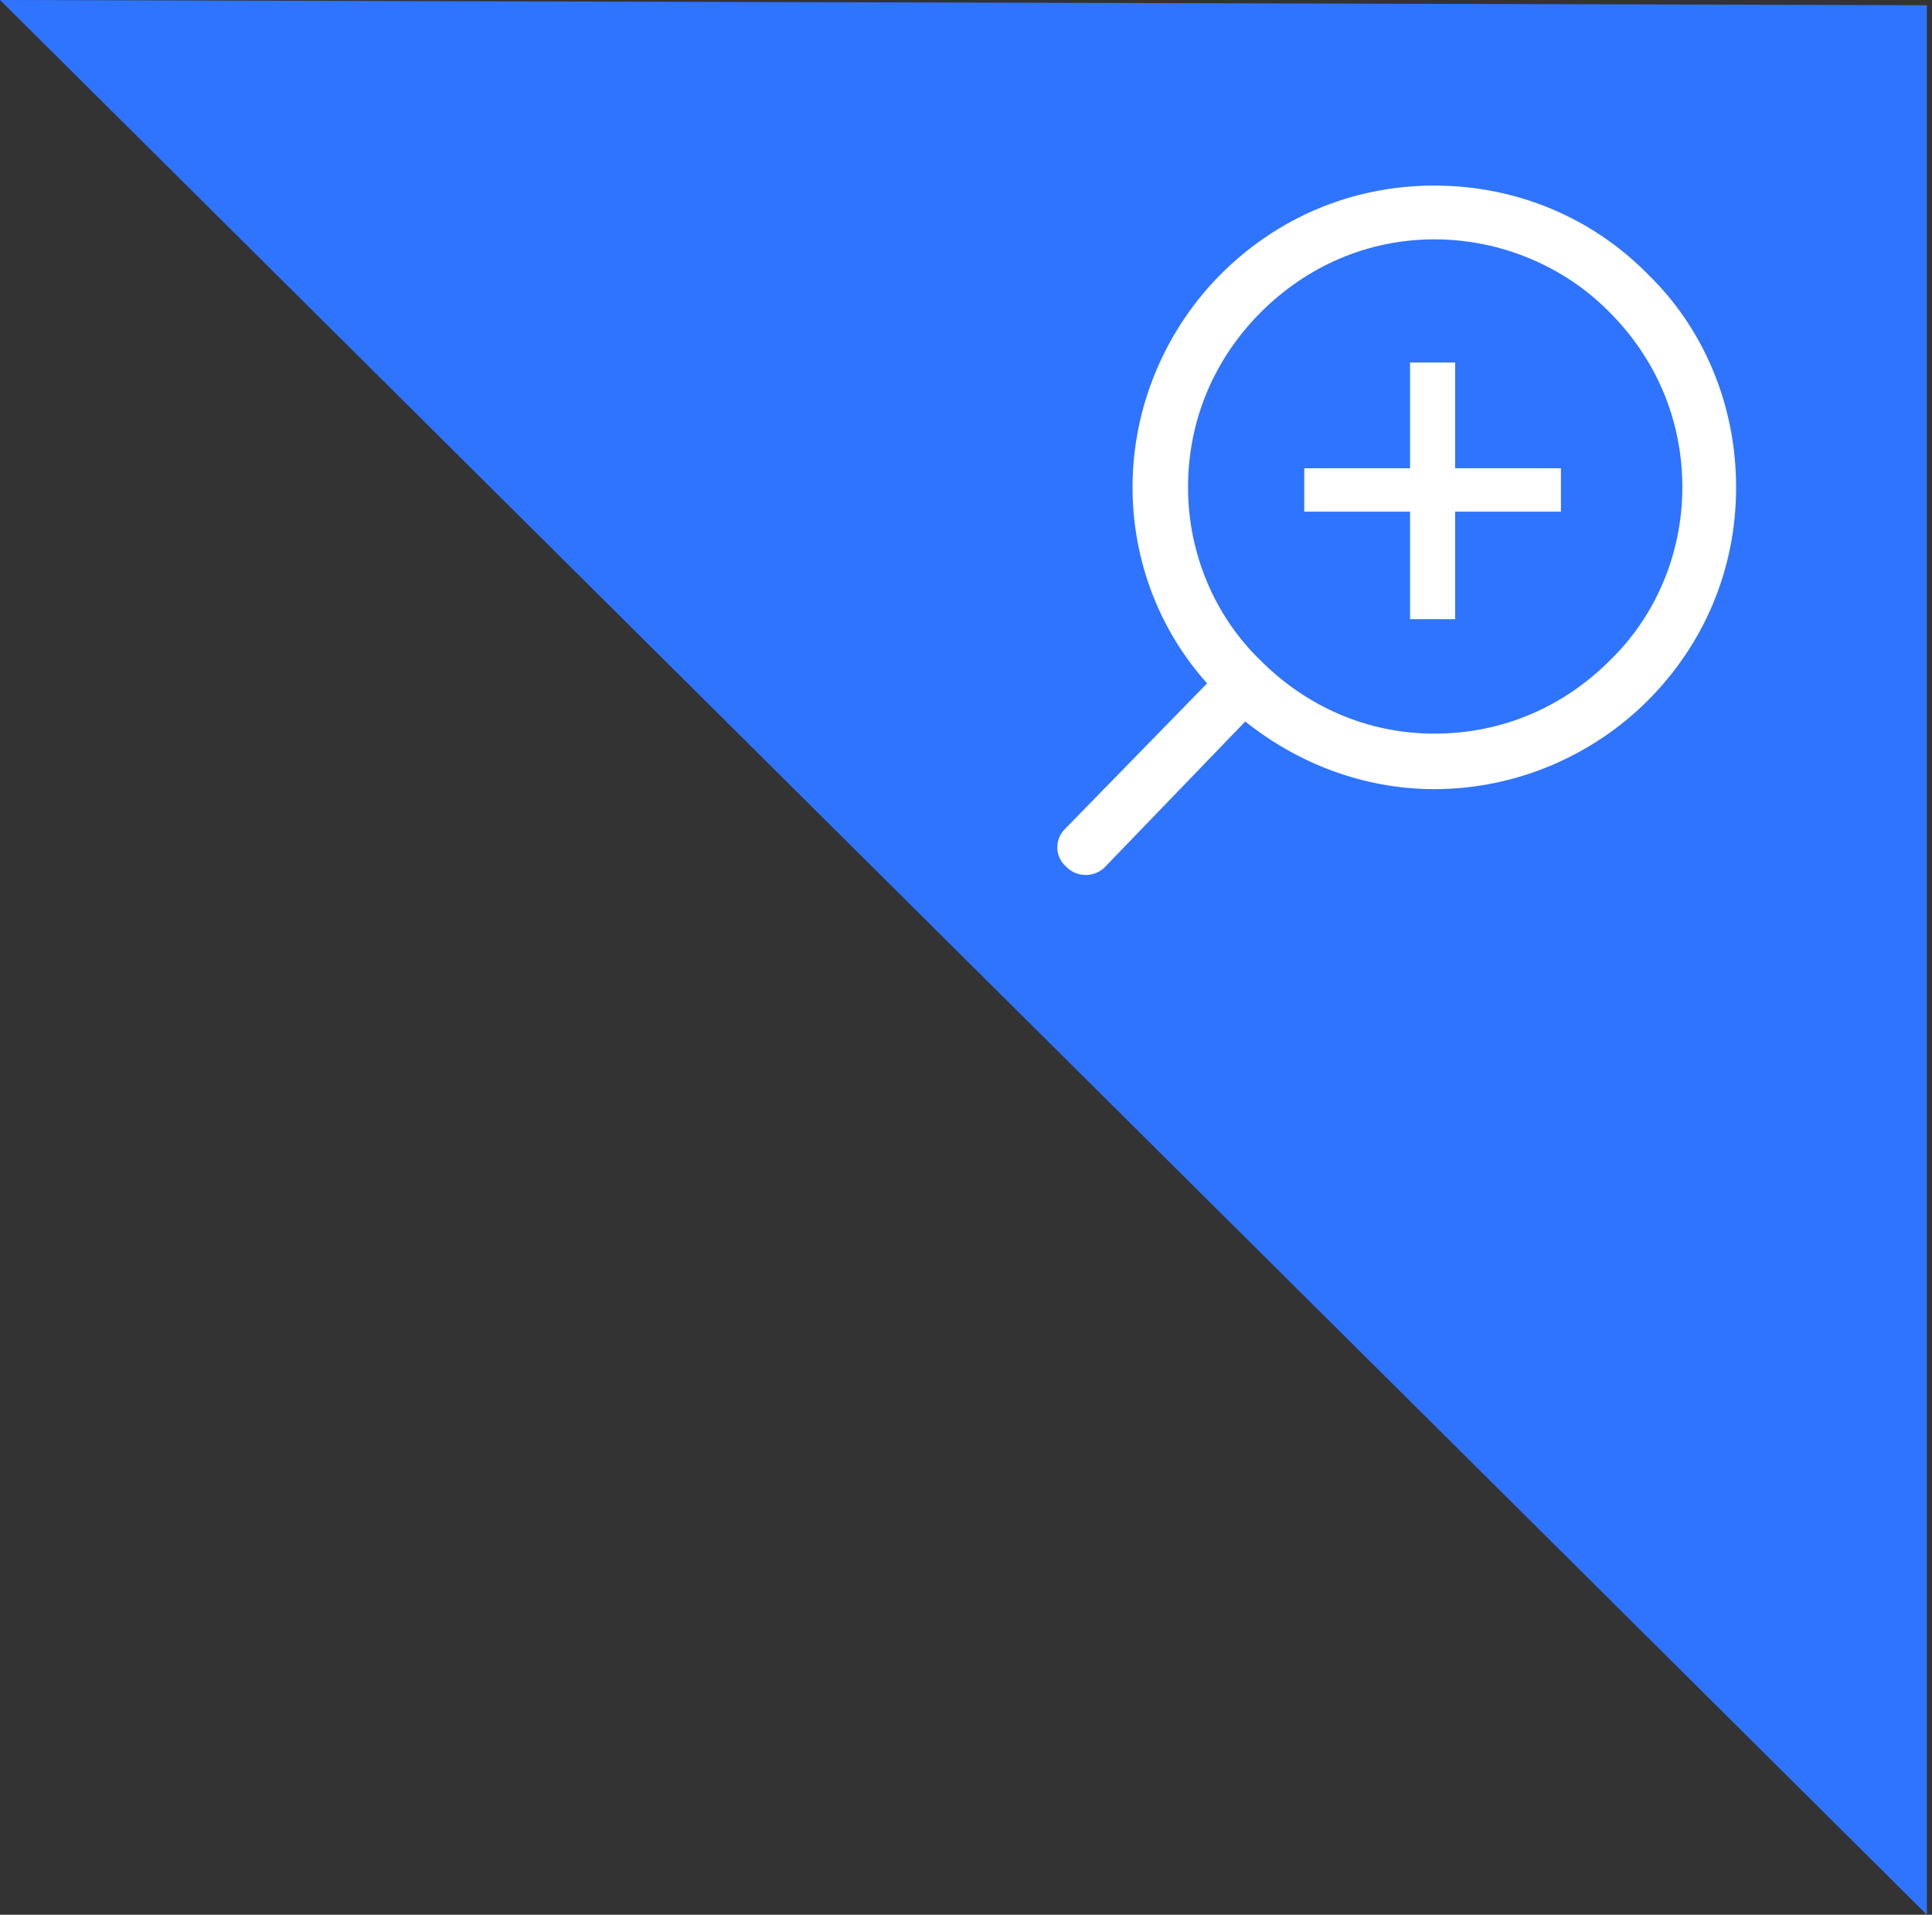 <svg width="112" height="111" viewBox="0 0 112 111" fill="none" xmlns="http://www.w3.org/2000/svg">
<rect x="0" y="0" width="112" height="111" fill="#333333" stroke="none"/>
<path fill-rule="evenodd" clip-rule="evenodd" d="M111.704 111V0.302L0 0L111.704 111Z" fill="#2F74FF"/>
<path d="M83.15 10.758C78.323 10.758 74 12.668 70.783 15.886C67.666 19.002 65.655 23.426 65.655 28.252C65.655 32.576 67.264 36.597 69.978 39.614L61.734 48.059C61.13 48.663 61.13 49.668 61.834 50.271C62.438 50.875 63.443 50.875 64.046 50.271L72.19 41.826C75.207 44.239 79.027 45.747 83.15 45.747C87.975 45.747 92.4 43.736 95.516 40.619C98.734 37.402 100.644 33.078 100.644 28.252C100.644 23.426 98.734 19.002 95.516 15.886L95.416 15.785C92.299 12.668 87.975 10.758 83.15 10.758ZM84.356 35.894V29.66H90.489V27.146H84.356V21.013H81.742V27.146H75.609V29.66H81.742V35.894H84.356ZM73.095 18.098C75.709 15.483 79.228 13.875 83.15 13.875C87.071 13.875 90.69 15.483 93.204 17.997L93.304 18.098C95.918 20.712 97.527 24.231 97.527 28.252C97.527 32.174 95.918 35.793 93.304 38.307C90.69 40.921 87.171 42.53 83.15 42.53C79.228 42.53 75.709 40.921 73.095 38.307C70.481 35.793 68.872 32.174 68.872 28.252C68.872 24.231 70.481 20.712 73.095 18.098Z" fill="white"/>
</svg>
